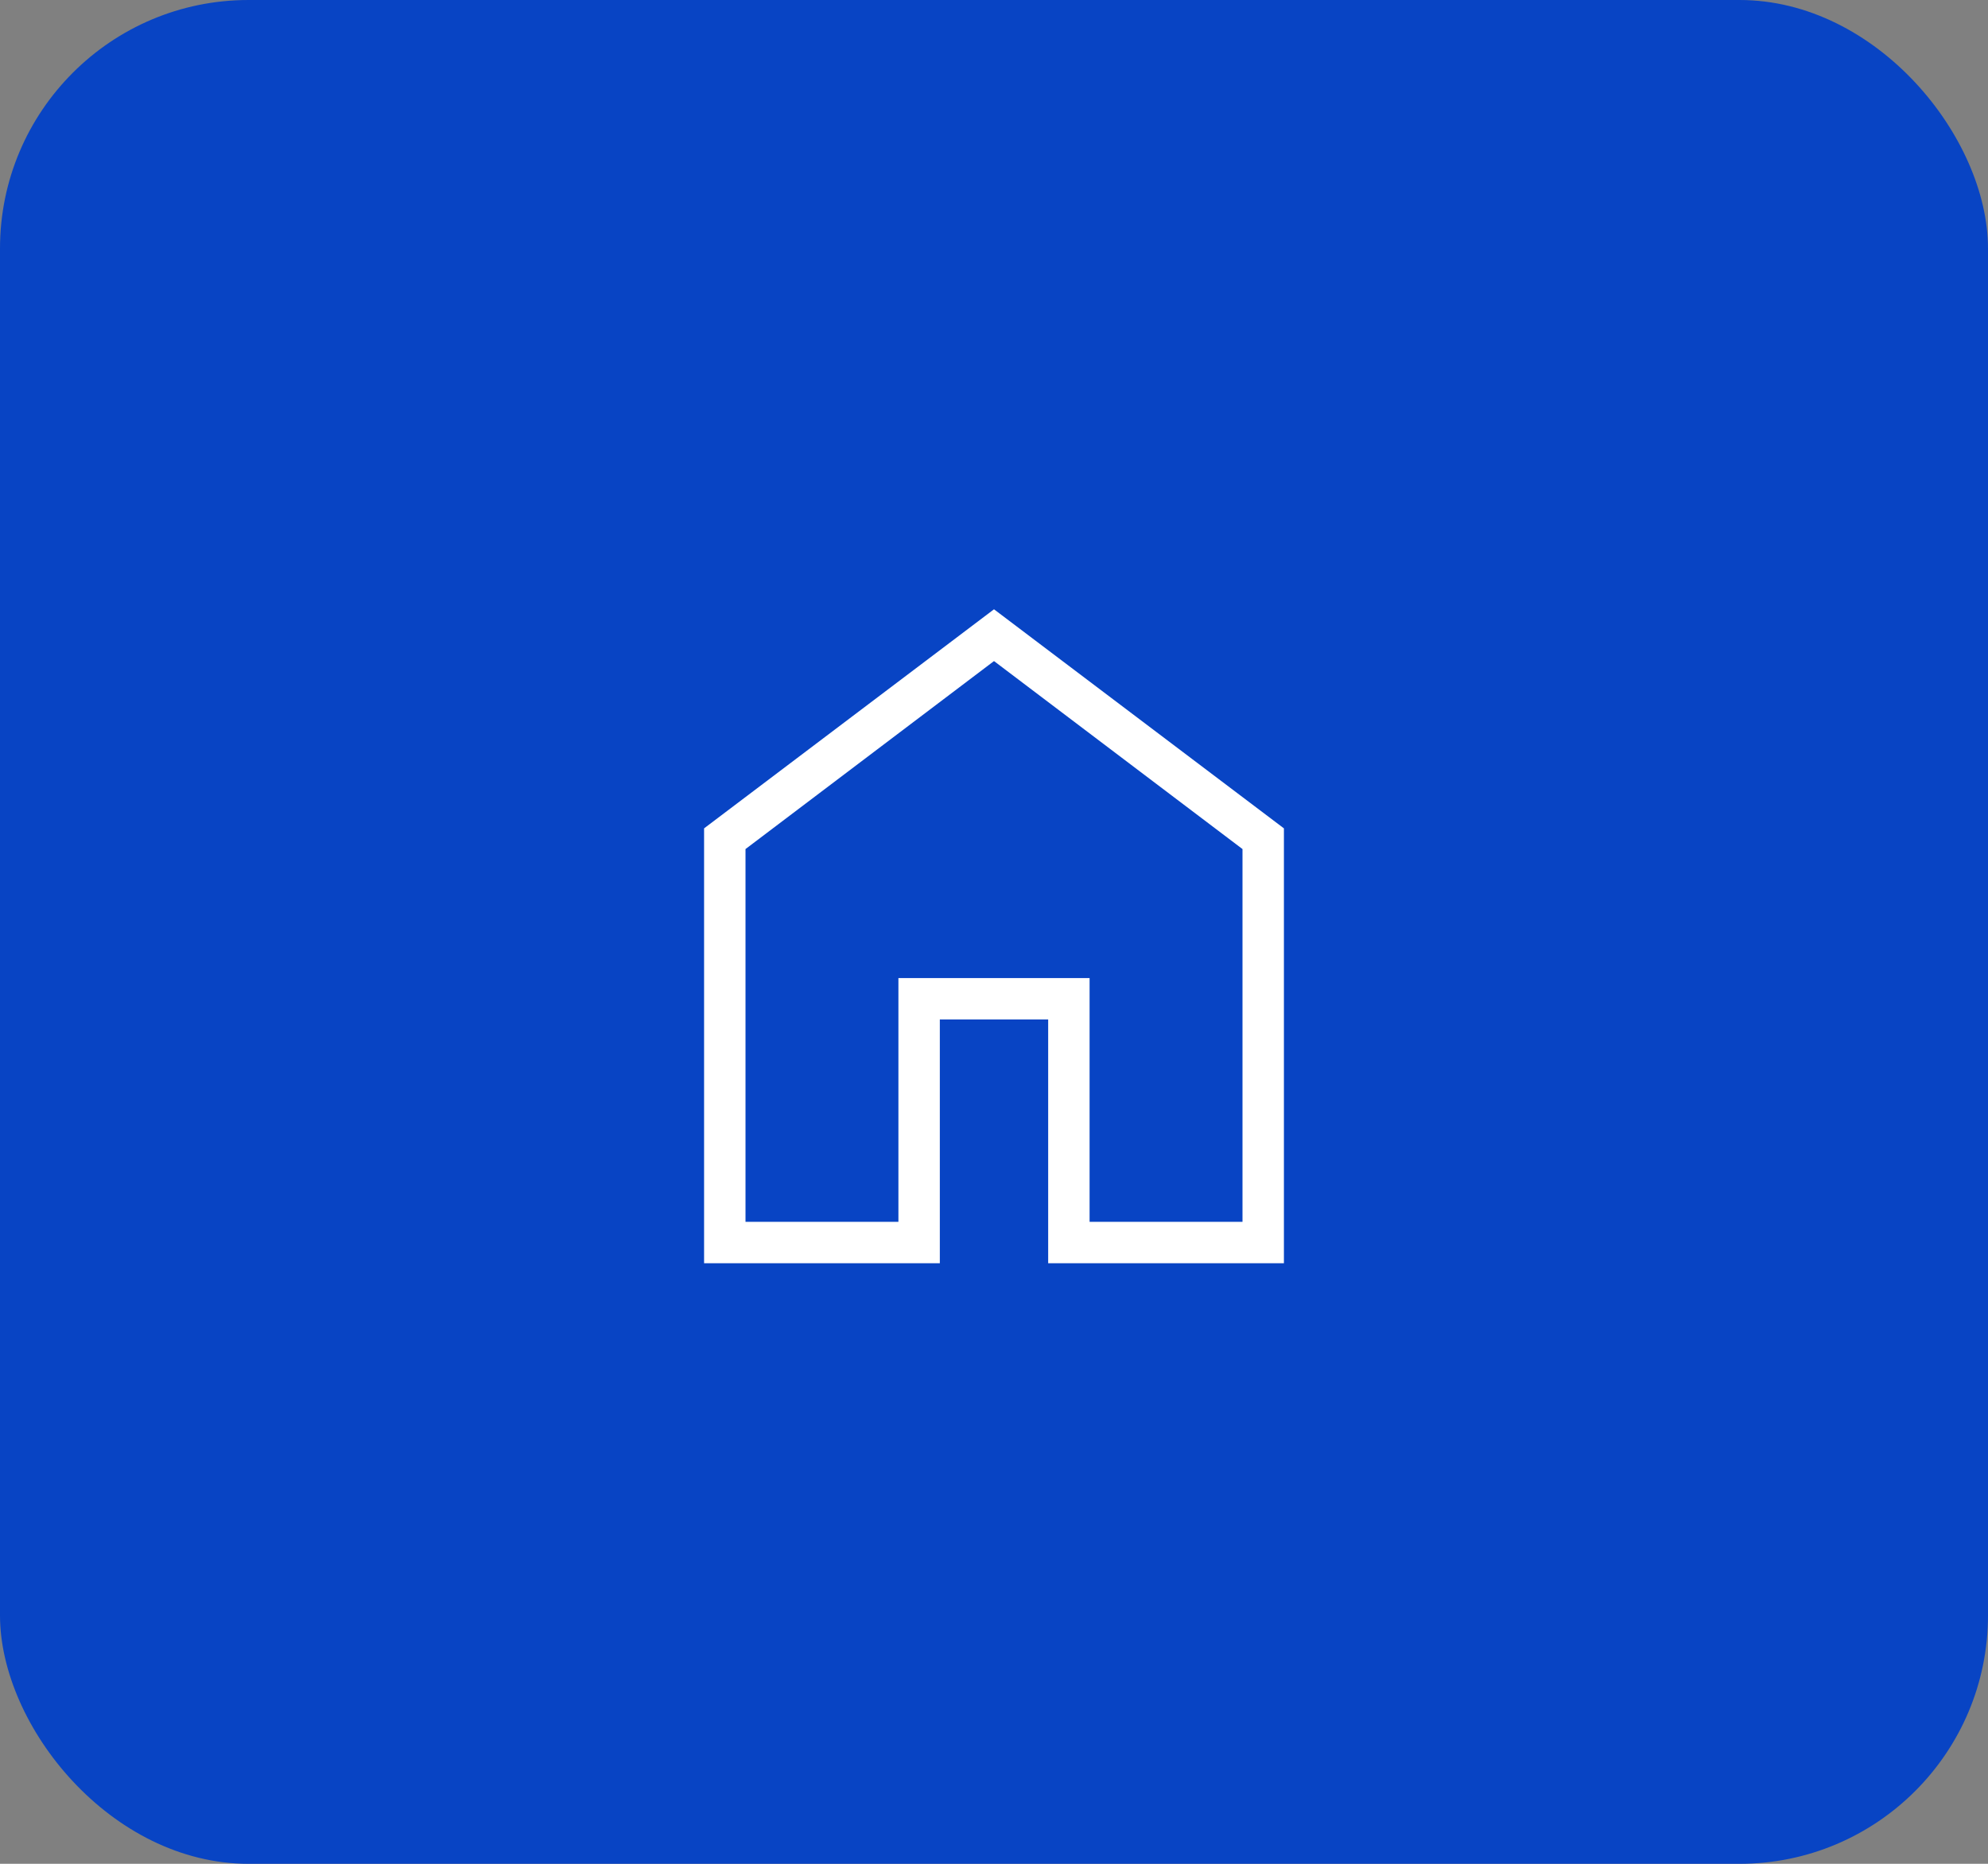 <svg width="48" height="45" viewBox="0 0 48 45" fill="none" xmlns="http://www.w3.org/2000/svg">
<rect x="0" y="0" width="48" height="45" fill="#808080" stroke="none"/>
<rect width="48" height="45" rx="6" fill="#0844C4"/>
<path d="M18 29.5H21.692V23.615H26.308V29.5H30V20.5L24 15.961L18 20.5V29.5ZM17 30.5V20L24 14.711L31 20V30.5H25.308V24.615H22.692V30.5H17Z" fill="white"/>
</svg>
